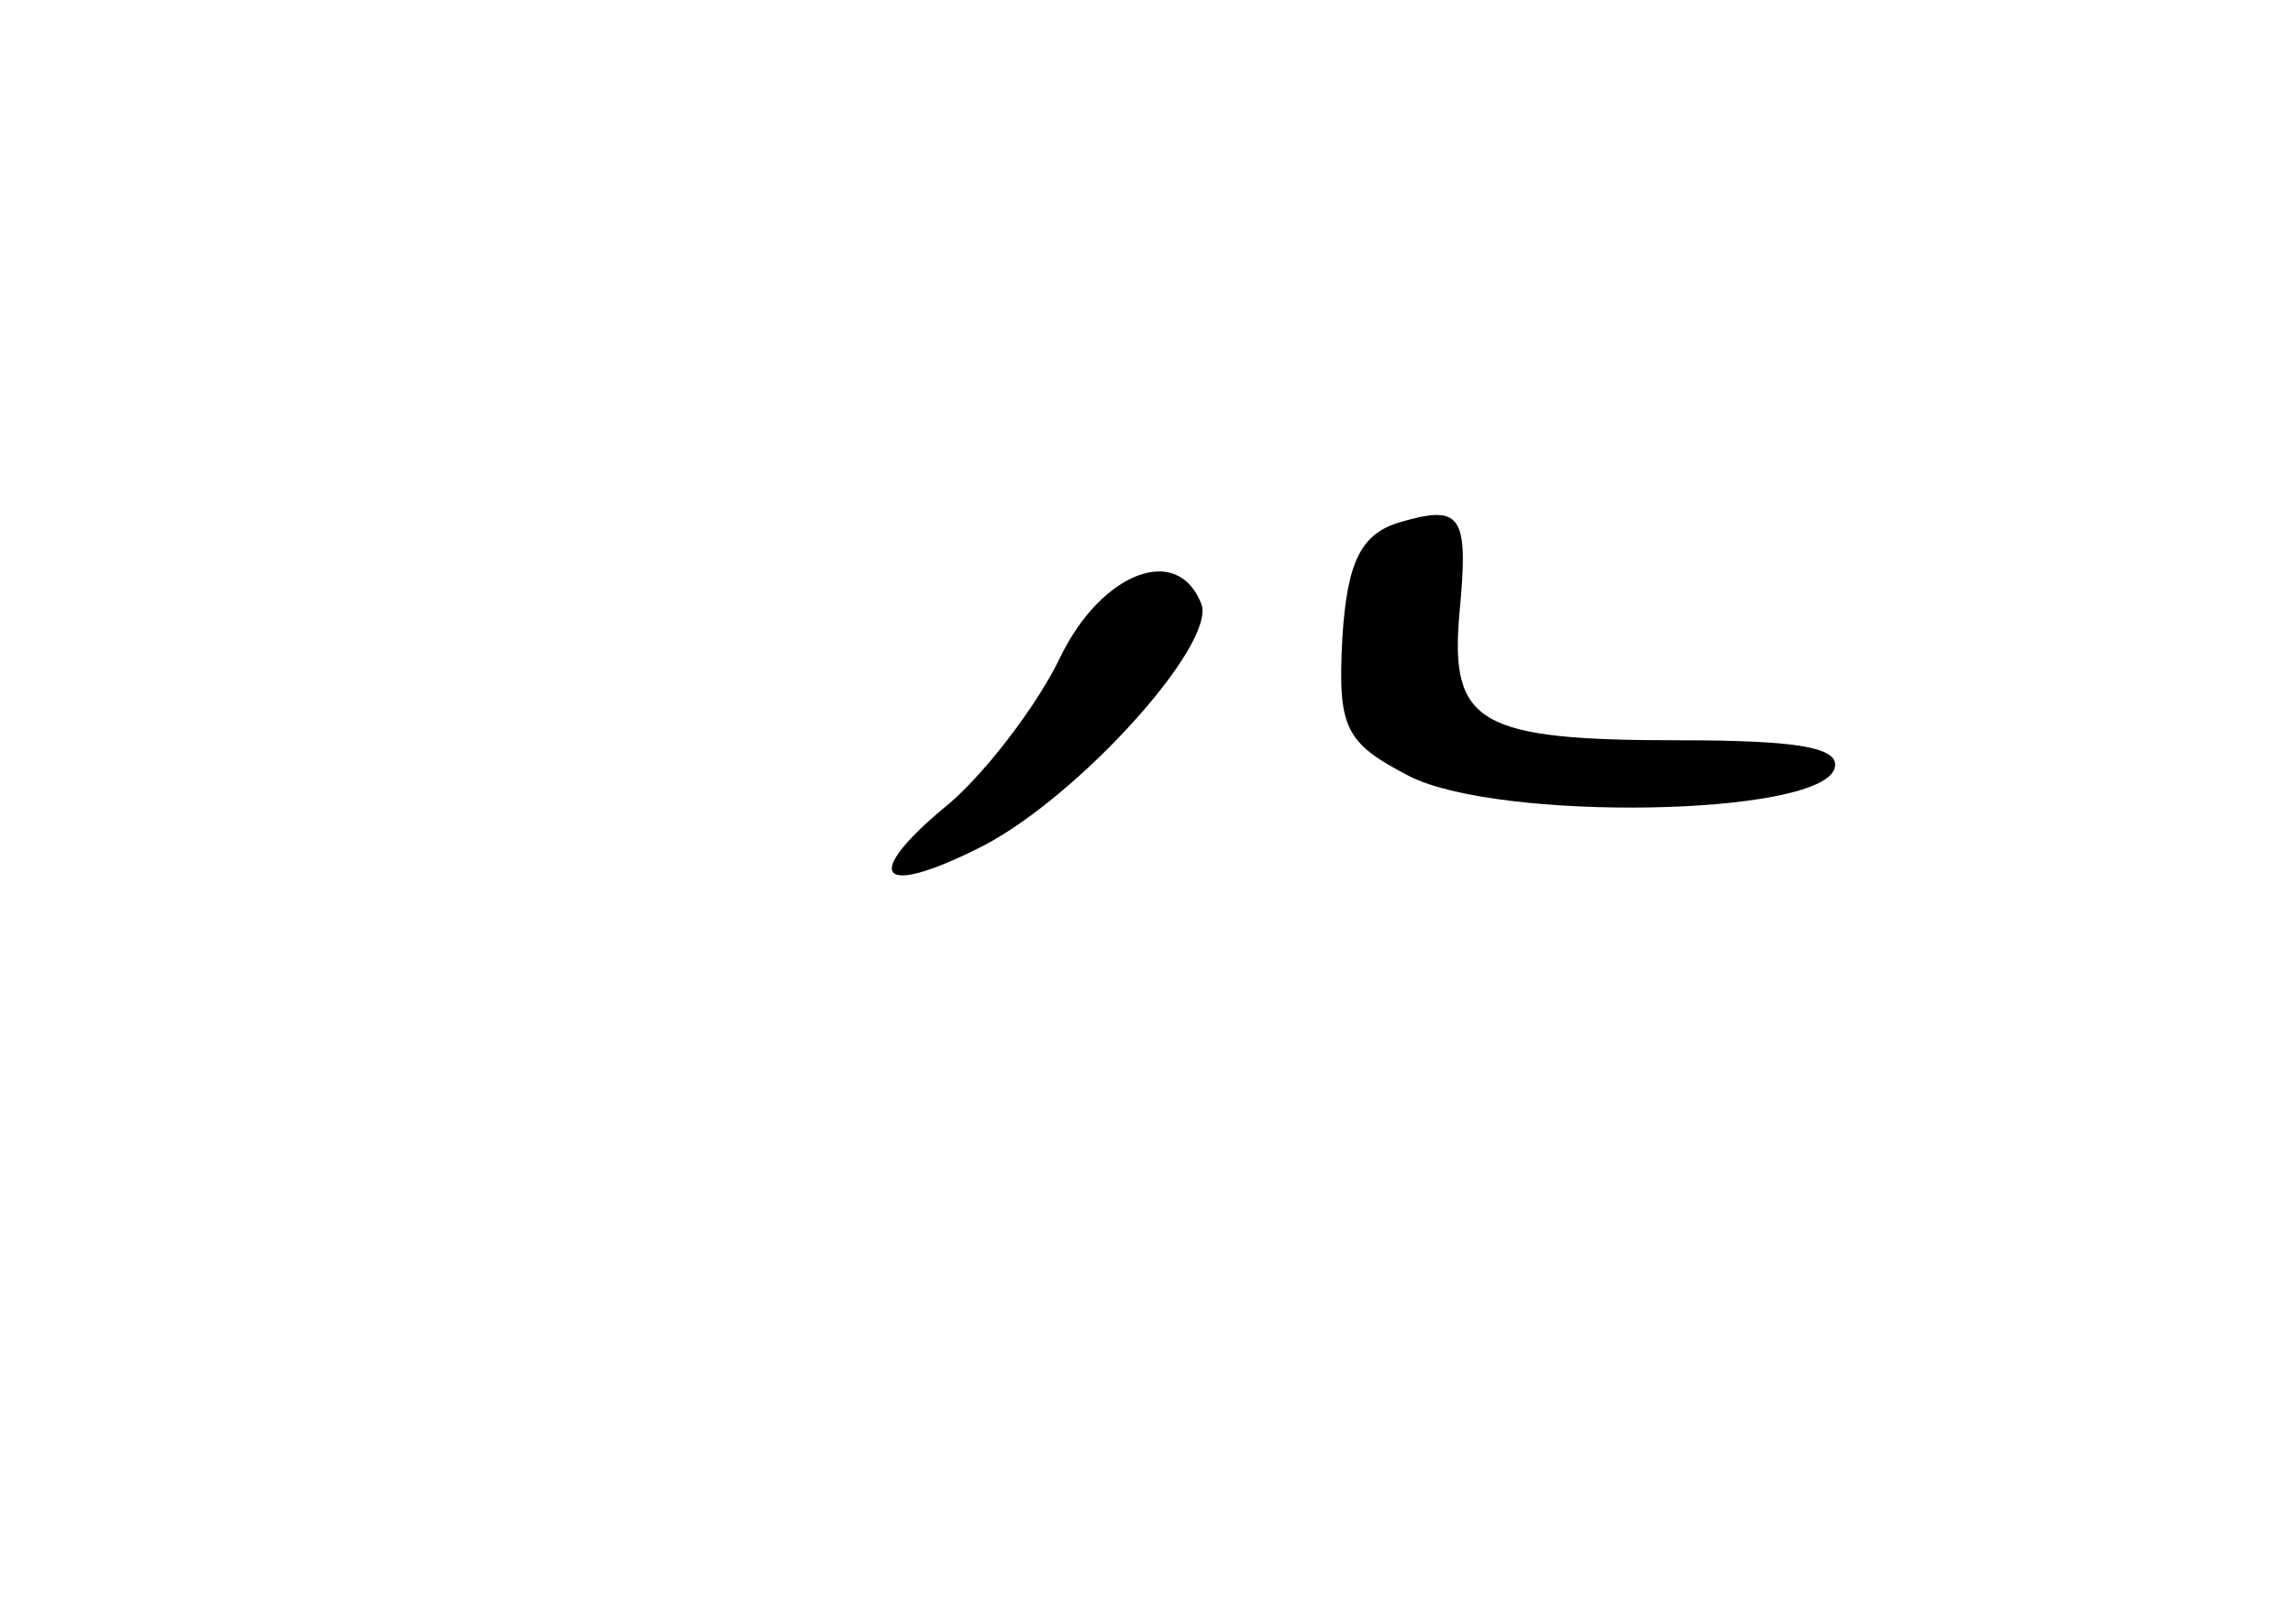 <?xml version="1.0" standalone="no"?>
<!DOCTYPE svg PUBLIC "-//W3C//DTD SVG 20010904//EN"
 "http://www.w3.org/TR/2001/REC-SVG-20010904/DTD/svg10.dtd">
<svg version="1.0" xmlns="http://www.w3.org/2000/svg"
 width="96pt" height="68pt" viewBox="0 0 96 68"
 preserveAspectRatio="xMidYMid meet">
<g transform="translate(0,68) scale(0.1,-0.1)"
fill="#000000" stroke="none">
<path d="M585 461 c-15 -5 -21 -16 -23 -48 -2 -38 1 -44 28 -58 37 -19 171
-17 178 3 3 9 -15 12 -65 12 -84 0 -96 7 -92 53 4 42 1 46 -26 38z"/>
<path d="M444 405 c-9 -19 -30 -47 -46 -61 -38 -31 -31 -41 14 -18 40 21 97
84 91 101 -10 26 -42 13 -59 -22z"/>
</g>
</svg>

